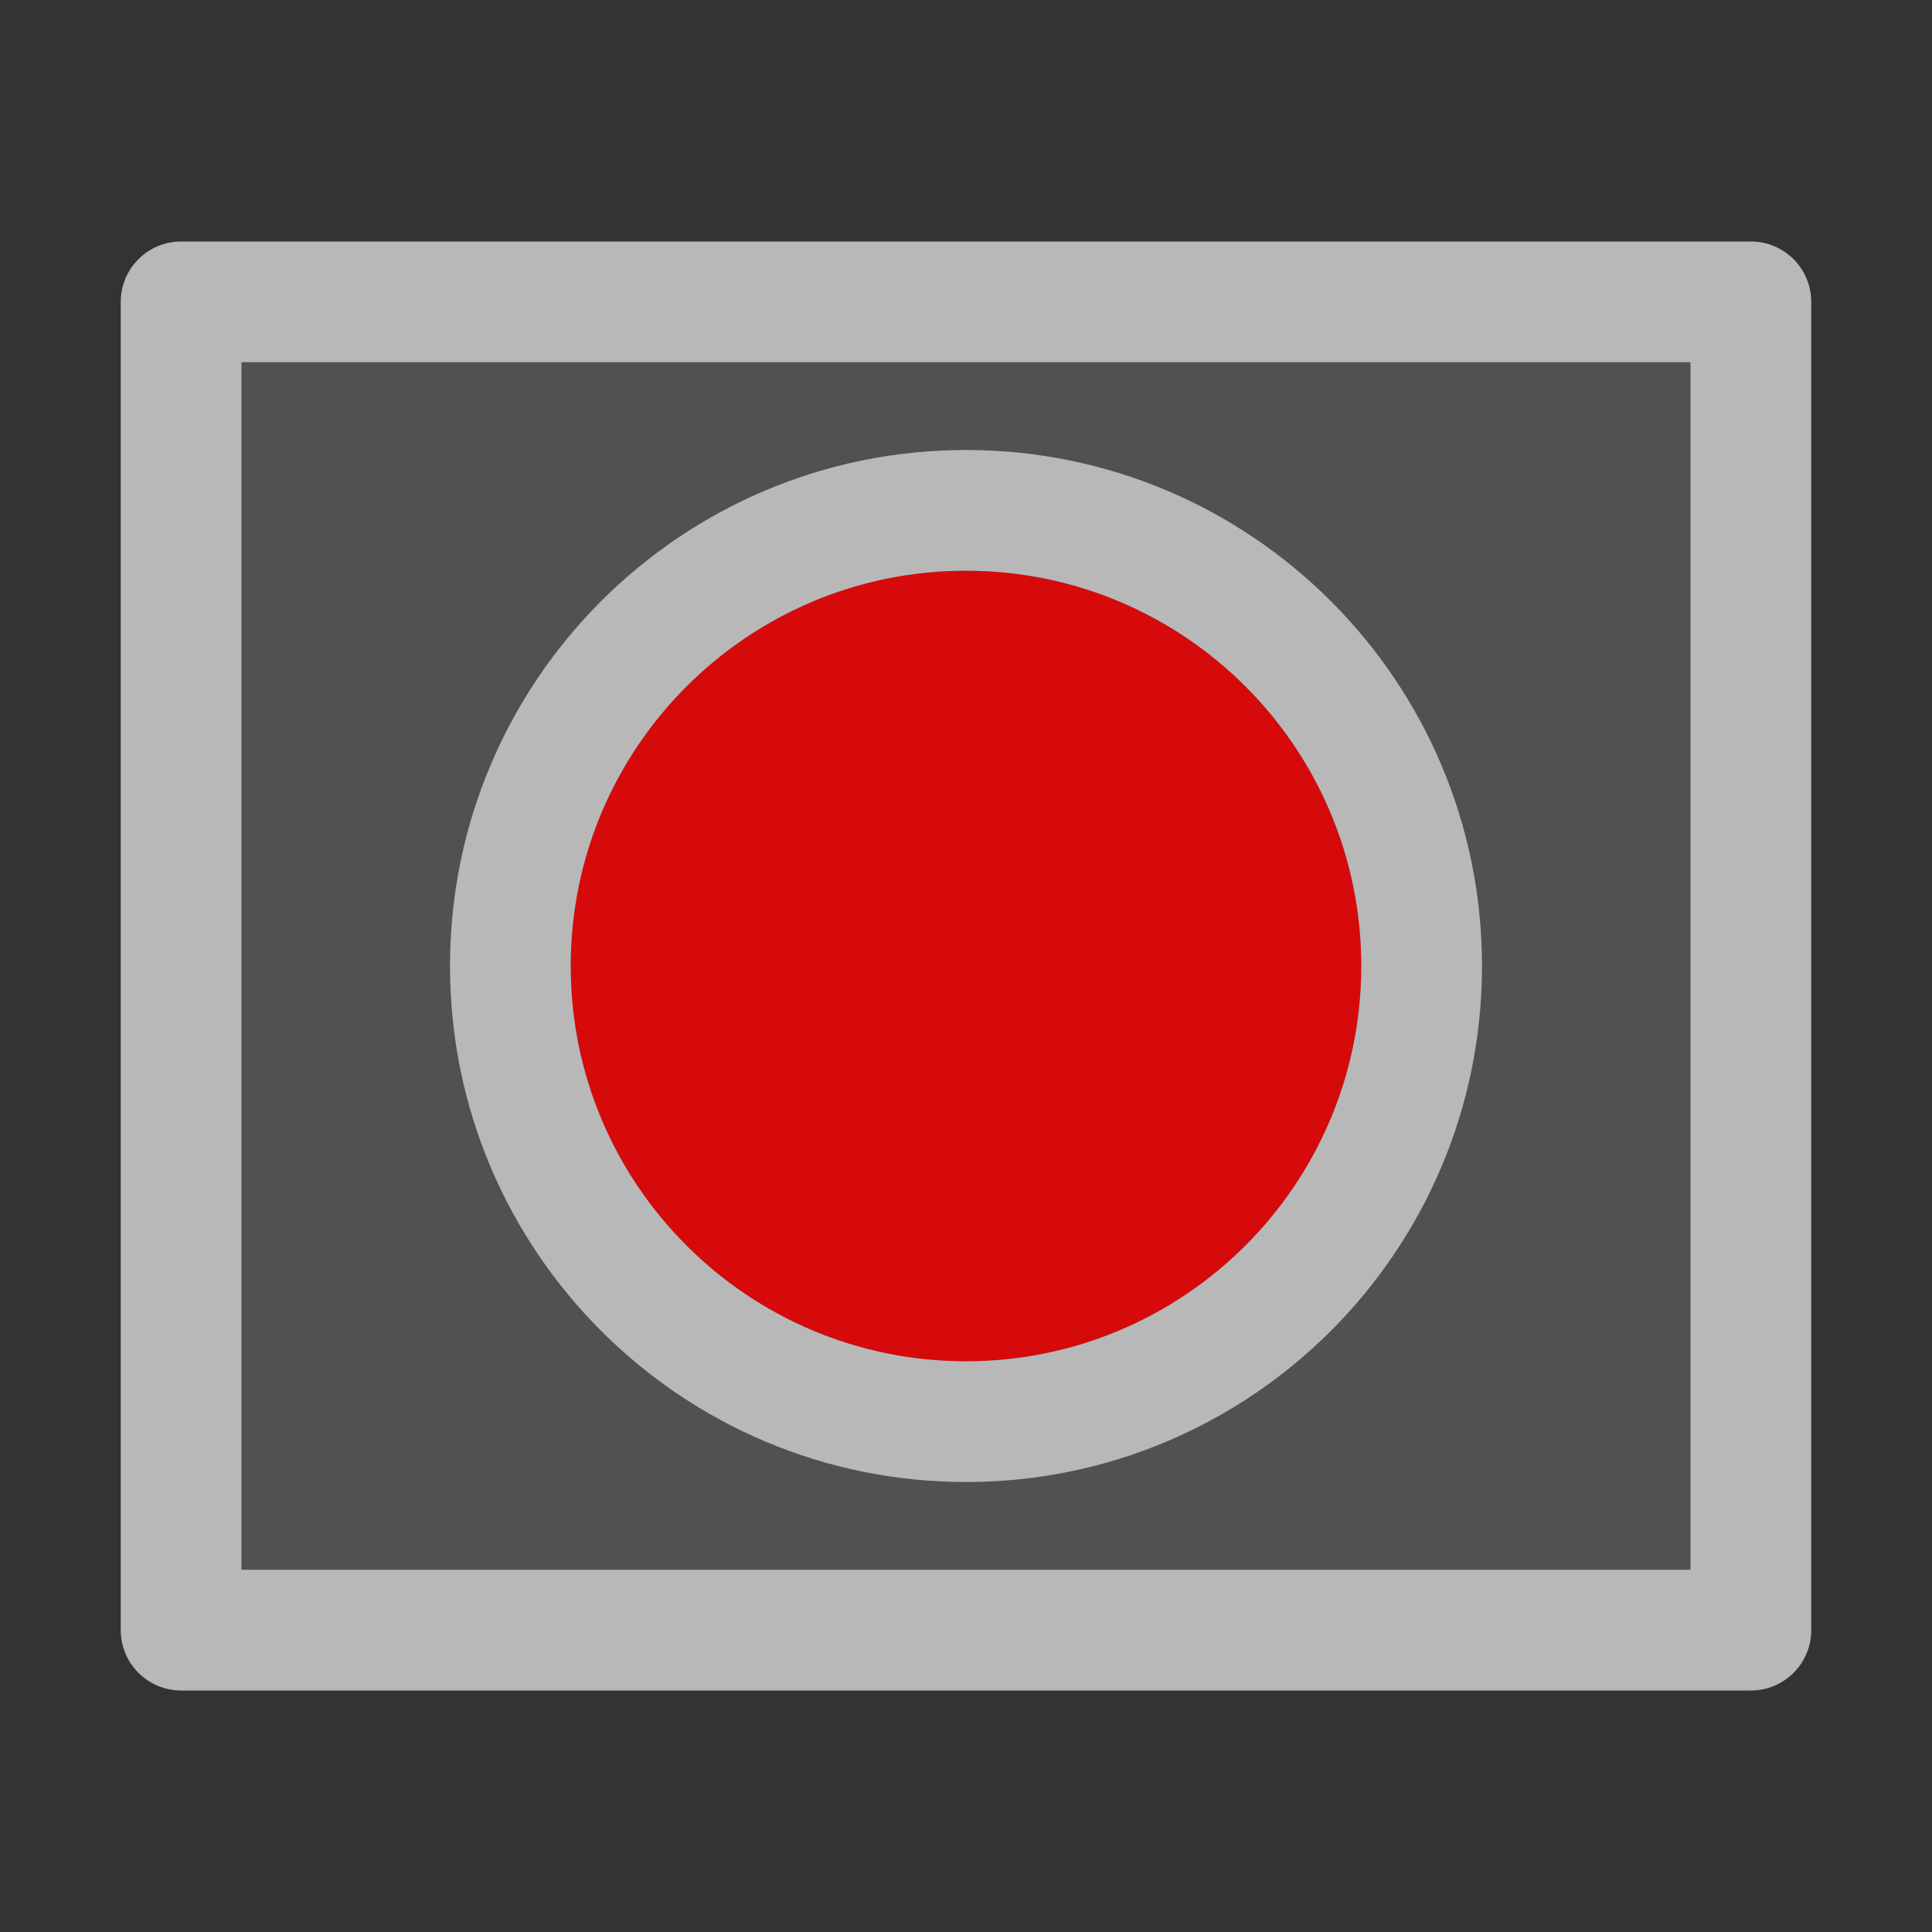 <?xml version="1.0" encoding="UTF-8"?>
<svg id="ICONS" xmlns="http://www.w3.org/2000/svg" width="32" height="32" viewBox="0 0 32 32">
  <rect x="0" y="0" width="32" height="32" fill="#333333" stroke="none"/>
  <defs>
    <style>
      .fillPale {
        opacity: .15;
      }

      .fillPale, .fill {
        fill: #fff;
      }

      .fill {
        opacity: .65;
      }

      .cls-1 {
        fill: red;
        opacity: .8;
      }
    </style>
  </defs>
  <path class="fillPale" d="M4,6v20h24V6H4ZM16,24.547c-4.72,0-8.547-3.826-8.547-8.547s3.827-8.547,8.547-8.547,8.547,3.826,8.547,8.547-3.827,8.547-8.547,8.547Z"/>
  <path class="cls-1" d="M16,9.453c-3.616,0-6.547,2.931-6.547,6.547s2.931,6.547,6.547,6.547c3.615-.001,6.546-2.932,6.547-6.547,0-3.616-2.931-6.547-6.547-6.547Z"/>
  <path class="fill" d="M28,6v20H4V6h24M29,4H3c-.552,0-1,.447-1,1v22c0,.553.448,1,1,1h26c.552,0,1-.447,1-1V5c0-.553-.448-1-1-1h0Z"/>
  <path class="fill" d="M16,7.453c-4.72,0-8.547,3.826-8.547,8.547s3.827,8.547,8.547,8.547,8.547-3.826,8.547-8.547-3.827-8.547-8.547-8.547ZM16,22.547c-3.616,0-6.547-2.931-6.547-6.547s2.931-6.547,6.547-6.547,6.547,2.931,6.547,6.547c-.001,3.615-2.931,6.546-6.547,6.547Z"/>
</svg>